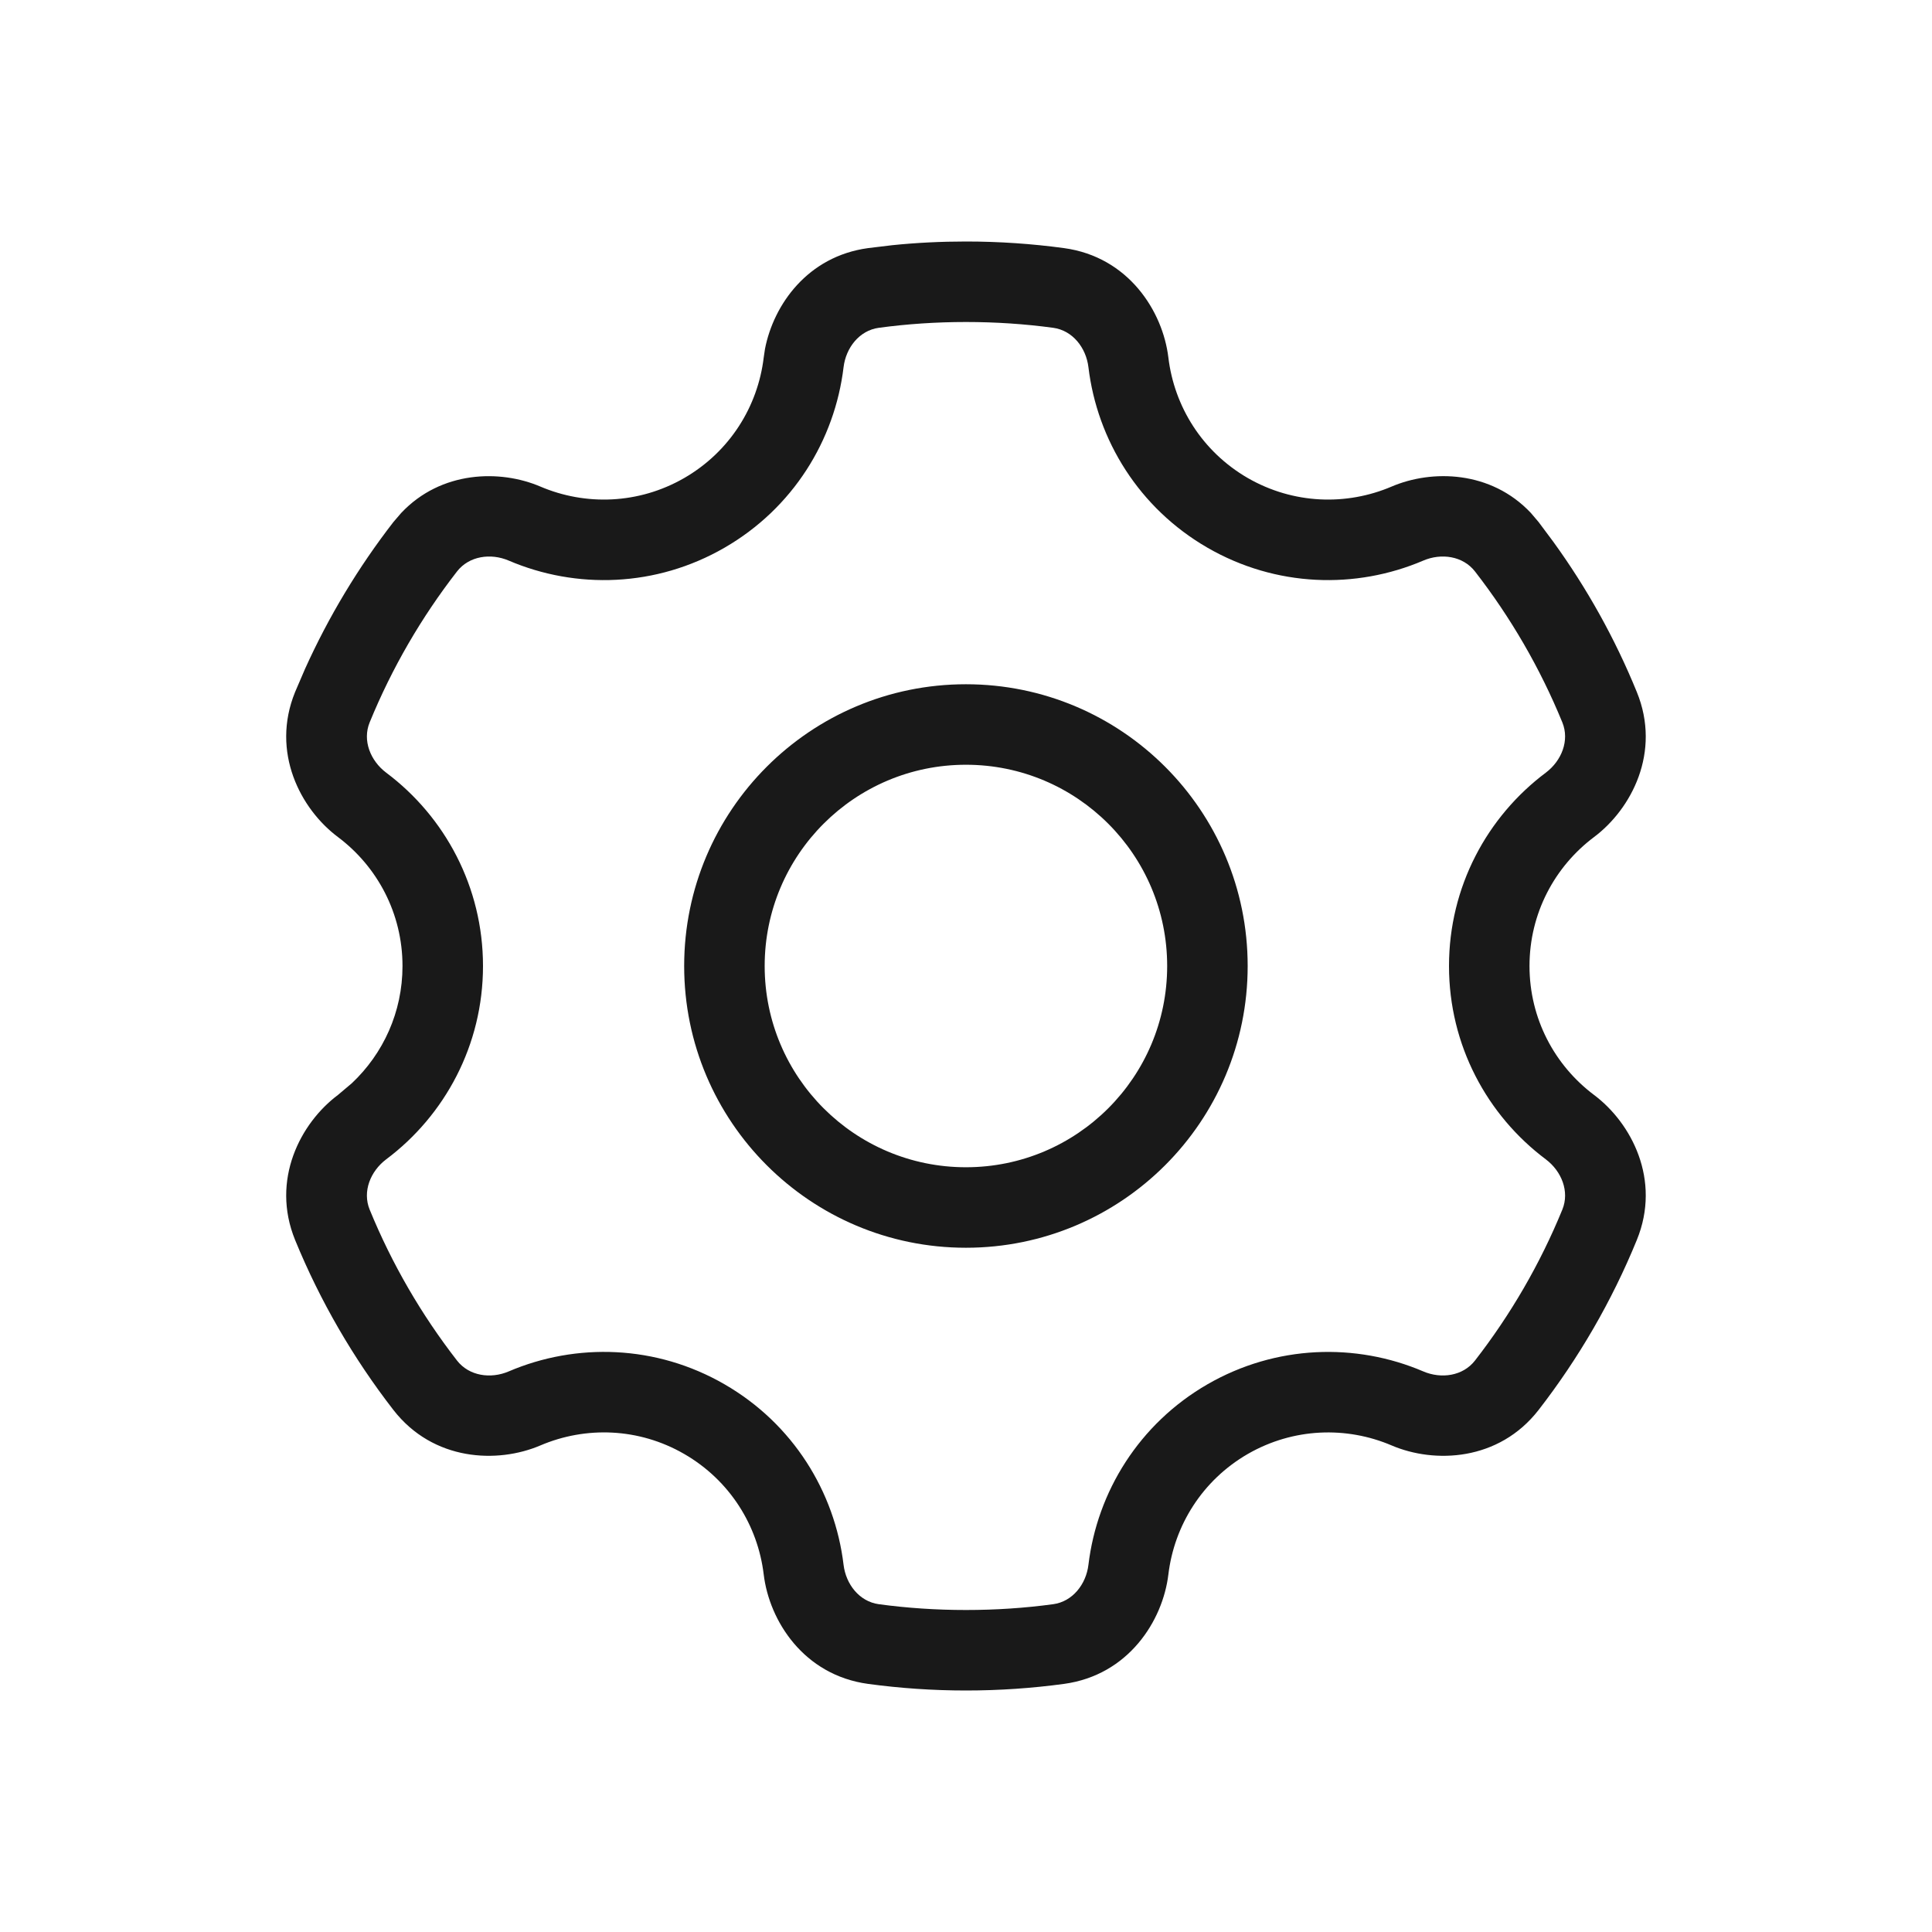 <svg width="24" height="24" viewBox="0 0 24 24" fill="none" xmlns="http://www.w3.org/2000/svg">
<path d="M12 3C12.412 3 12.819 3.028 13.217 3.082C14.019 3.191 14.445 3.867 14.514 4.442C14.587 5.049 14.934 5.61 15.5 5.938C16.067 6.264 16.726 6.284 17.288 6.044C17.787 5.831 18.52 5.844 19.017 6.372L19.113 6.485L19.295 6.729C19.711 7.303 20.061 7.929 20.333 8.596C20.639 9.344 20.265 10.051 19.802 10.398C19.313 10.765 19 11.346 19 12C19 12.654 19.313 13.235 19.802 13.602C20.265 13.949 20.639 14.656 20.333 15.404C20.022 16.166 19.609 16.875 19.113 17.515C18.618 18.152 17.82 18.183 17.288 17.956C16.726 17.716 16.067 17.736 15.5 18.062C14.934 18.39 14.587 18.951 14.514 19.558C14.445 20.133 14.019 20.809 13.217 20.918C12.819 20.972 12.412 21 12 21C11.588 21 11.182 20.972 10.784 20.918C9.982 20.809 9.556 20.133 9.487 19.558C9.414 18.951 9.067 18.39 8.5 18.062C7.934 17.735 7.274 17.716 6.712 17.956C6.18 18.183 5.382 18.152 4.887 17.515C4.391 16.875 3.978 16.166 3.666 15.404C3.361 14.656 3.734 13.949 4.198 13.602L4.372 13.455C4.76 13.089 5 12.573 5 12C5 11.346 4.687 10.765 4.198 10.398C3.734 10.051 3.361 9.344 3.666 8.596L3.788 8.312C4.083 7.658 4.453 7.045 4.887 6.485L4.984 6.372C5.481 5.845 6.213 5.831 6.712 6.044C7.274 6.284 7.934 6.264 8.5 5.938C9.067 5.61 9.414 5.049 9.487 4.442L9.503 4.334C9.61 3.785 10.032 3.184 10.784 3.082L11.083 3.046C11.385 3.015 11.691 3 12 3ZM12 4C11.633 4 11.271 4.024 10.917 4.072C10.675 4.105 10.508 4.32 10.479 4.562C10.37 5.468 9.851 6.313 9 6.804C8.15 7.295 7.158 7.322 6.32 6.964C6.096 6.868 5.827 6.906 5.677 7.099C5.236 7.667 4.869 8.297 4.592 8.974C4.5 9.199 4.602 9.451 4.797 9.598C5.527 10.145 6 11.018 6 12C6 12.982 5.527 13.855 4.797 14.402C4.602 14.549 4.5 14.801 4.592 15.026C4.869 15.703 5.236 16.333 5.677 16.901C5.827 17.094 6.096 17.132 6.32 17.036C7.158 16.678 8.15 16.705 9 17.196C9.851 17.687 10.37 18.532 10.479 19.438C10.508 19.68 10.675 19.895 10.917 19.928C11.271 19.976 11.633 20 12 20C12.367 20 12.729 19.976 13.083 19.928C13.325 19.895 13.492 19.68 13.521 19.438C13.63 18.532 14.15 17.687 15 17.196C15.851 16.706 16.842 16.678 17.68 17.036C17.904 17.132 18.173 17.094 18.323 16.901C18.764 16.333 19.131 15.703 19.408 15.026C19.5 14.801 19.398 14.549 19.203 14.402C18.473 13.855 18 12.983 18 12C18 11.017 18.473 10.145 19.203 9.598C19.398 9.451 19.5 9.199 19.408 8.974C19.131 8.297 18.764 7.667 18.323 7.099C18.173 6.906 17.904 6.868 17.68 6.964C16.842 7.322 15.851 7.295 15 6.804C14.15 6.313 13.63 5.468 13.521 4.562C13.492 4.32 13.325 4.105 13.083 4.072C12.729 4.024 12.367 4 12 4ZM11.999 8.5C13.932 8.5 15.499 10.067 15.499 12C15.499 13.933 13.932 15.5 11.999 15.5C10.067 15.5 8.499 13.933 8.499 12C8.499 10.067 10.067 8.5 11.999 8.5ZM11.999 9.5C10.619 9.5 9.499 10.619 9.499 12C9.499 13.381 10.619 14.5 11.999 14.5C13.38 14.5 14.499 13.381 14.499 12C14.499 10.619 13.38 9.5 11.999 9.5Z" fill="black" fill-opacity="0.9"/>
</svg>
